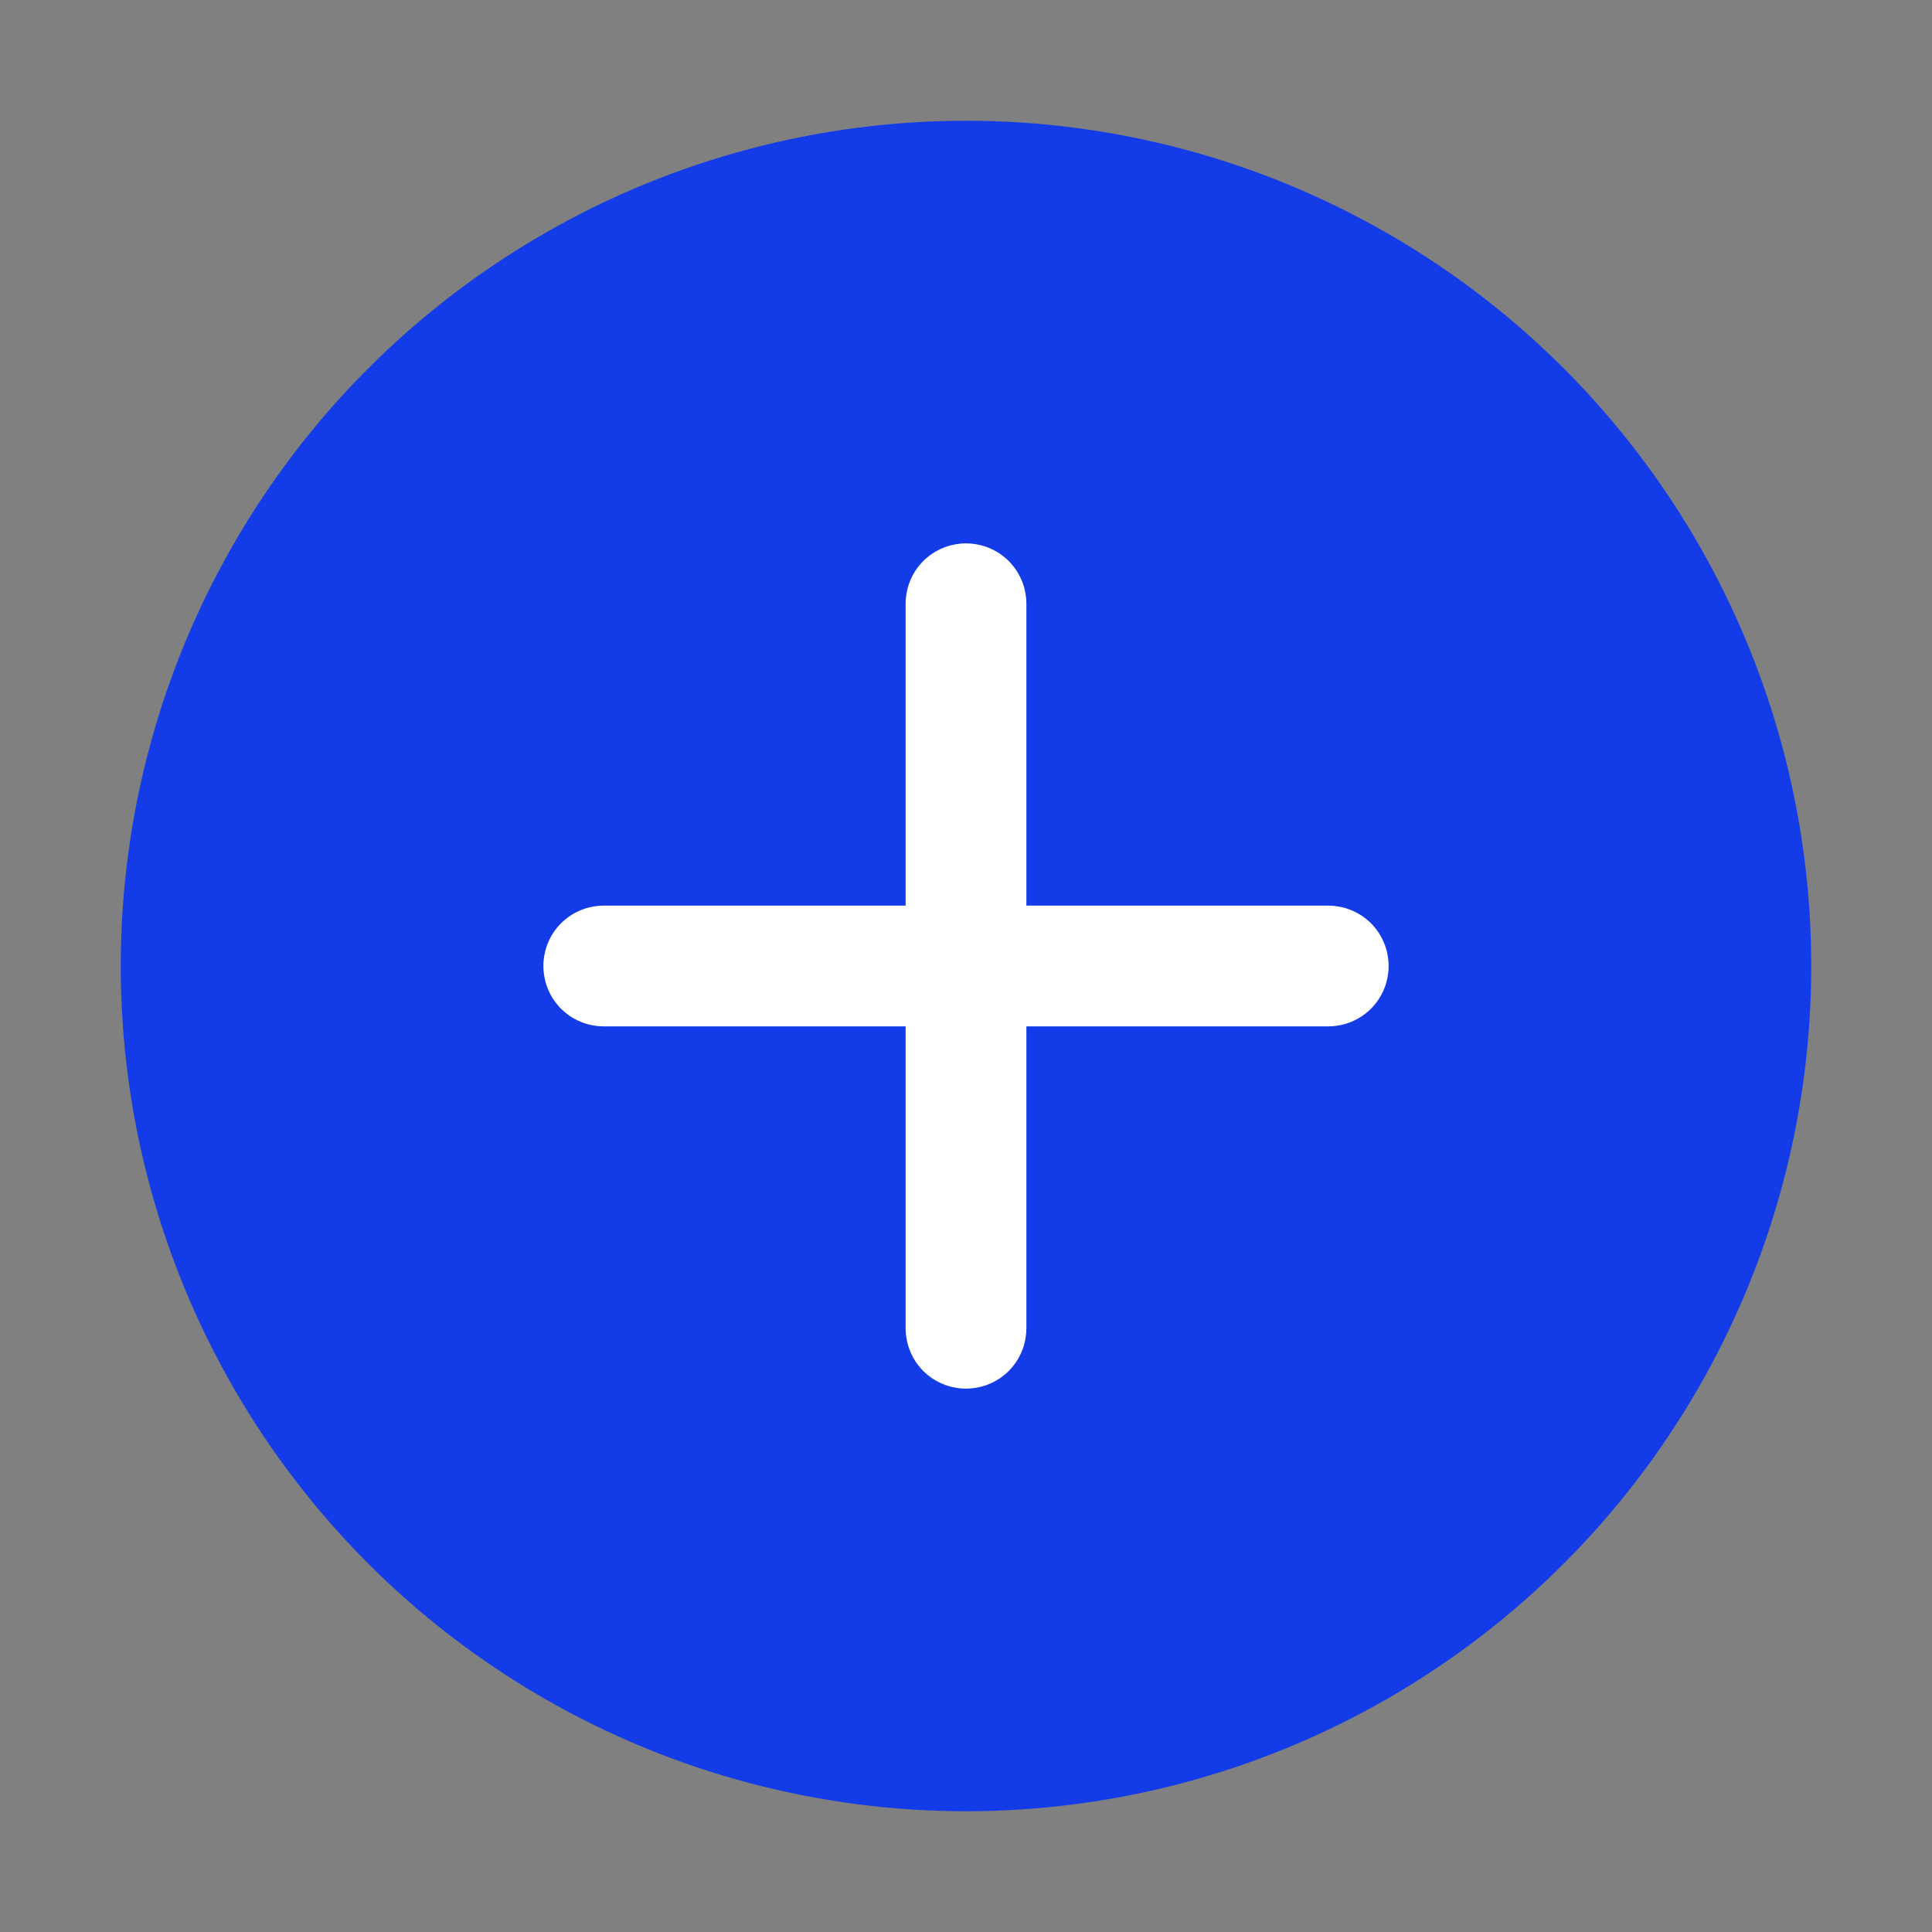 <svg xmlns="http://www.w3.org/2000/svg" xmlns:xlink="http://www.w3.org/1999/xlink" fill="none" version="1.1" width="16" height="16" viewBox="0 0 16 16"><rect x="0" y="0" width="16" height="16" fill="#808080" stroke="none"/><g><g><ellipse cx="8" cy="8" rx="7" ry="7" fill="#133CE8" fill-opacity="1"/></g><g><path d="M5,7.5L11,7.5Q11.049,7.5,11.098,7.51Q11.146,7.519,11.191,7.538Q11.237,7.557,11.278,7.584Q11.319,7.612,11.354,7.646Q11.388,7.681,11.416,7.722Q11.443,7.763,11.462,7.809Q11.481,7.854,11.49,7.902Q11.5,7.951,11.5,8Q11.5,8.049,11.49,8.098Q11.481,8.146,11.462,8.191Q11.443,8.237,11.416,8.278Q11.388,8.319,11.354,8.354Q11.319,8.388,11.278,8.416Q11.237,8.443,11.191,8.462Q11.146,8.481,11.098,8.49Q11.049,8.5,11,8.5L5,8.5Q4.951,8.5,4.902,8.49Q4.854,8.481,4.809,8.462Q4.763,8.443,4.722,8.416Q4.681,8.388,4.646,8.354Q4.612,8.319,4.584,8.278Q4.557,8.237,4.538,8.191Q4.519,8.146,4.51,8.098Q4.5,8.049,4.5,8Q4.5,7.951,4.51,7.902Q4.519,7.854,4.538,7.809Q4.557,7.763,4.584,7.722Q4.612,7.681,4.646,7.646Q4.681,7.612,4.722,7.584Q4.763,7.557,4.809,7.538Q4.854,7.519,4.902,7.51Q4.951,7.5,5,7.5Z" fill-rule="evenodd" fill="#FFFFFF" fill-opacity="1"/></g><g><path d="M7.5,5Q7.5,4.951,7.51,4.902Q7.519,4.854,7.538,4.809Q7.557,4.763,7.584,4.722Q7.612,4.681,7.646,4.646Q7.681,4.612,7.722,4.584Q7.763,4.557,7.809,4.538Q7.854,4.519,7.902,4.51Q7.951,4.5,8,4.5Q8.049,4.5,8.098,4.51Q8.146,4.519,8.191,4.538Q8.237,4.557,8.278,4.584Q8.319,4.612,8.354,4.646Q8.388,4.681,8.416,4.722Q8.443,4.763,8.462,4.809Q8.481,4.854,8.49,4.902Q8.5,4.951,8.5,5L8.5,11Q8.5,11.049,8.49,11.098Q8.481,11.146,8.462,11.191Q8.443,11.237,8.416,11.278Q8.388,11.319,8.354,11.354Q8.319,11.388,8.278,11.416Q8.237,11.443,8.191,11.462Q8.146,11.481,8.098,11.49Q8.049,11.5,8,11.5Q7.951,11.5,7.902,11.49Q7.854,11.481,7.809,11.462Q7.763,11.443,7.722,11.416Q7.681,11.388,7.646,11.354Q7.612,11.319,7.584,11.278Q7.557,11.237,7.538,11.191Q7.519,11.146,7.51,11.098Q7.5,11.049,7.5,11L7.5,5Z" fill-rule="evenodd" fill="#FFFFFF" fill-opacity="1"/></g></g></svg>